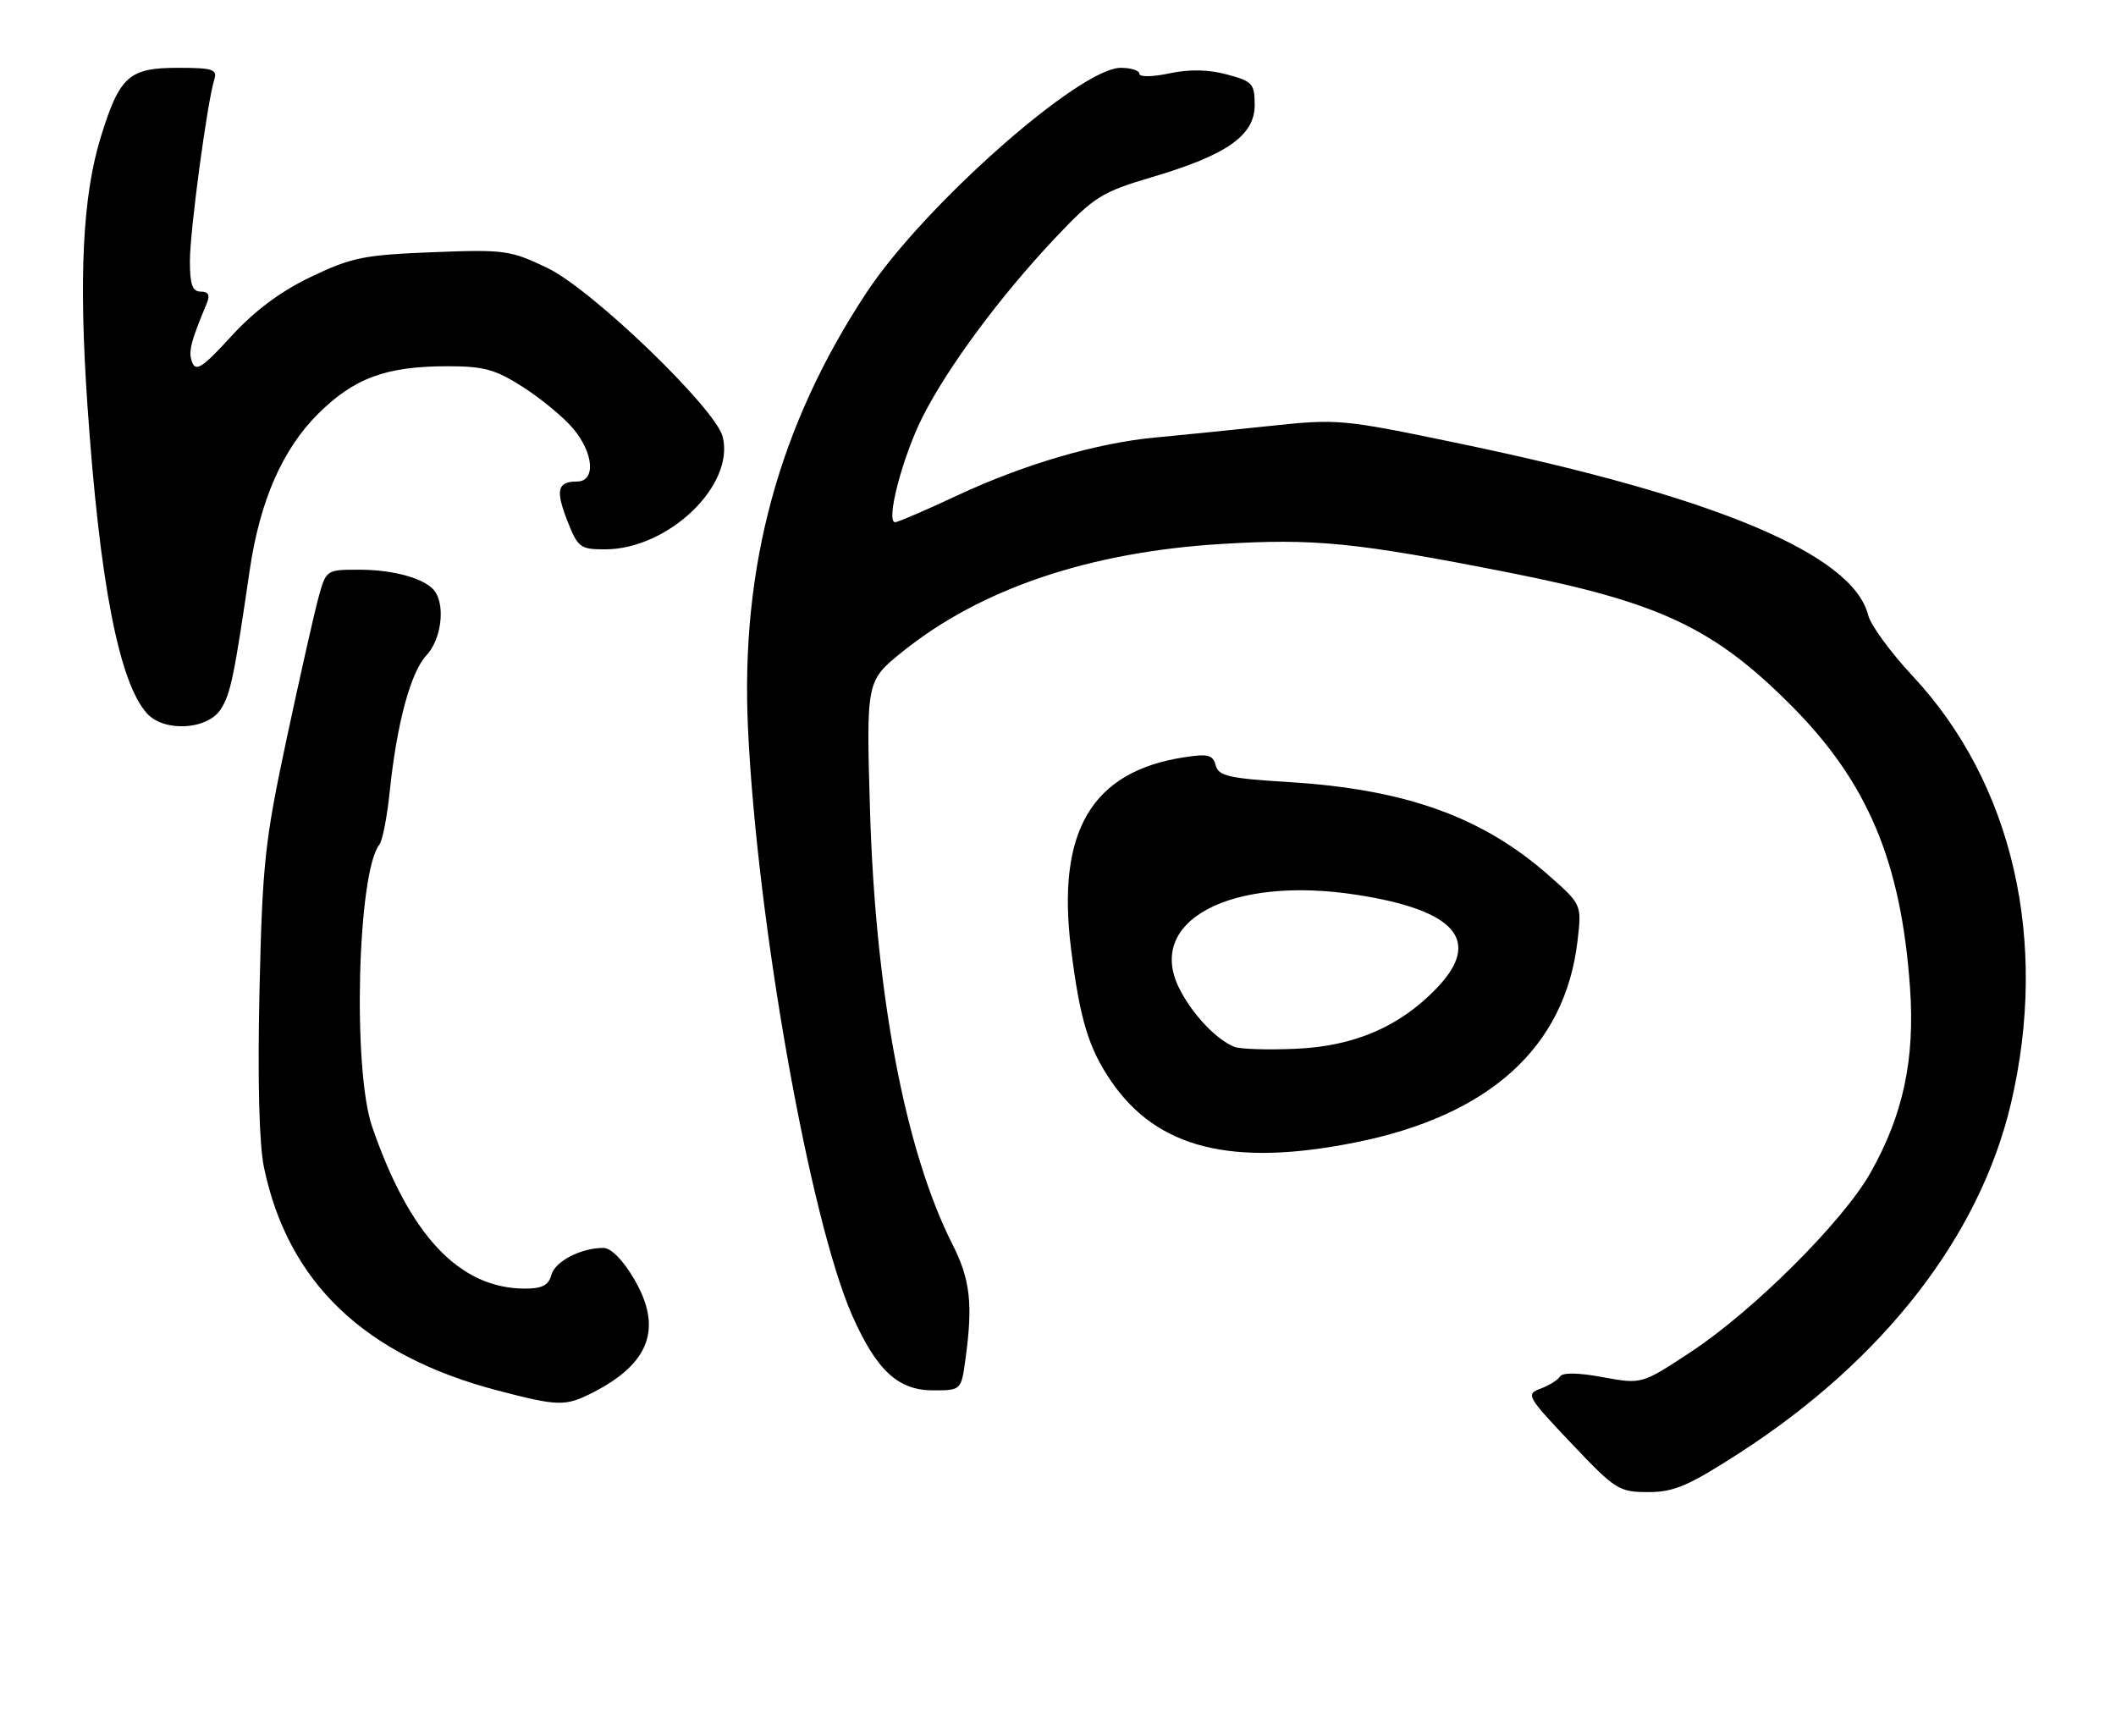<?xml version="1.0" encoding="UTF-8" standalone="no"?>
<!DOCTYPE svg PUBLIC "-//W3C//DTD SVG 1.1//EN" "http://www.w3.org/Graphics/SVG/1.1/DTD/svg11.dtd" >
<svg xmlns="http://www.w3.org/2000/svg" xmlns:xlink="http://www.w3.org/1999/xlink" version="1.1" viewBox="0 0 312 256">
 <g >
 <path fill="currentColor"
d=" M 256.60 214.16 C 277.76 200.47 291.90 182.25 296.50 162.74 C 302.15 138.76 296.79 115.47 282.00 99.66 C 278.78 96.21 275.83 92.18 275.46 90.71 C 273.21 81.75 253.06 73.27 215.36 65.43 C 197.80 61.77 197.32 61.73 187.00 62.83 C 181.22 63.44 173.73 64.20 170.34 64.51 C 161.72 65.31 150.96 68.46 141.11 73.07 C 136.50 75.23 132.39 77.00 131.99 77.00 C 130.55 77.00 133.05 67.40 136.02 61.50 C 139.76 54.09 147.53 43.61 155.66 35.01 C 161.36 28.99 162.42 28.32 169.88 26.11 C 180.88 22.86 185.00 19.97 185.00 15.50 C 185.00 12.34 184.69 11.99 180.91 10.98 C 178.17 10.24 175.37 10.19 172.41 10.82 C 169.92 11.35 168.00 11.37 168.00 10.88 C 168.00 10.40 166.76 10.00 165.25 10.00 C 159.22 10.00 136.28 30.27 127.80 43.09 C 114.85 62.67 109.17 83.54 110.29 107.41 C 111.63 136.03 119.42 179.84 125.67 193.99 C 129.24 202.05 132.42 205.00 137.55 205.00 C 141.73 205.00 141.73 205.00 142.36 200.36 C 143.47 192.27 143.06 188.64 140.45 183.50 C 133.49 169.78 129.09 146.63 128.28 119.45 C 127.72 100.39 127.72 100.39 133.11 96.06 C 144.62 86.81 160.61 81.40 180.00 80.21 C 193.81 79.36 199.84 79.96 222.57 84.44 C 244.68 88.81 252.68 92.57 264.04 103.95 C 275.38 115.31 280.32 127.01 281.63 145.66 C 282.37 156.19 280.62 164.39 275.80 172.92 C 271.74 180.11 258.51 193.29 249.28 199.36 C 242.06 204.11 242.06 204.11 236.34 203.06 C 232.75 202.39 230.40 202.35 230.03 202.95 C 229.71 203.47 228.41 204.28 227.15 204.75 C 224.95 205.56 225.14 205.90 231.68 212.80 C 238.19 219.67 238.71 220.00 243.03 220.00 C 246.85 220.00 248.96 219.09 256.60 214.16 Z  M 87.30 205.38 C 95.81 201.08 97.75 195.84 93.50 188.59 C 91.85 185.77 90.10 184.00 88.97 184.00 C 85.63 184.00 81.81 185.99 81.29 188.01 C 80.90 189.49 79.92 190.00 77.45 190.00 C 67.76 190.00 60.41 182.22 54.87 166.12 C 51.96 157.68 52.71 128.59 55.94 124.53 C 56.39 123.97 57.07 120.50 57.45 116.83 C 58.50 106.69 60.54 99.12 62.88 96.62 C 64.99 94.39 65.67 89.60 64.21 87.31 C 63.00 85.40 58.24 84.00 52.97 84.00 C 48.08 84.00 48.08 84.00 46.92 88.25 C 46.29 90.59 44.19 99.92 42.25 109.00 C 39.04 124.05 38.69 127.32 38.26 146.12 C 37.97 159.27 38.21 168.68 38.92 172.12 C 42.45 189.09 53.75 199.88 73.37 205.02 C 82.27 207.35 83.35 207.38 87.30 205.38 Z  M 199.79 168.46 C 219.61 164.51 230.76 154.42 232.60 138.76 C 233.23 133.37 233.23 133.37 228.37 129.08 C 218.59 120.45 207.27 116.38 190.11 115.32 C 181.20 114.77 179.66 114.42 179.25 112.85 C 178.85 111.30 178.12 111.11 174.64 111.65 C 160.96 113.74 155.75 122.56 157.93 139.95 C 159.24 150.35 160.51 154.54 163.83 159.41 C 170.61 169.32 181.60 172.09 199.79 168.46 Z  M 32.52 104.62 C 33.99 102.37 34.51 99.87 36.83 84.00 C 38.32 73.86 41.65 66.25 46.89 61.03 C 52.22 55.73 56.92 54.00 66.03 54.00 C 71.37 54.00 73.06 54.47 77.16 57.10 C 79.82 58.81 83.12 61.54 84.50 63.18 C 87.57 66.83 87.87 71.00 85.06 71.00 C 82.18 71.00 81.88 72.27 83.68 76.86 C 85.20 80.72 85.56 81.00 89.19 81.00 C 98.51 81.00 108.37 71.58 106.56 64.40 C 105.52 60.23 87.28 42.66 80.73 39.52 C 75.25 36.89 74.41 36.77 63.73 37.19 C 53.65 37.59 51.82 37.96 45.85 40.82 C 41.34 42.98 37.55 45.81 34.09 49.59 C 29.91 54.17 28.88 54.85 28.34 53.43 C 27.74 51.88 28.07 50.54 30.48 44.75 C 31.00 43.51 30.75 43.00 29.61 43.00 C 28.37 43.00 28.00 41.97 28.00 38.49 C 28.00 34.05 30.54 15.16 31.59 11.75 C 32.07 10.22 31.39 10.00 26.22 10.00 C 19.03 10.00 17.65 11.23 14.90 20.08 C 12.18 28.82 11.58 40.79 12.91 60.00 C 14.70 85.93 17.56 100.65 21.68 105.20 C 24.19 107.97 30.54 107.62 32.52 104.62 Z  M 182.00 154.35 C 179.34 153.28 175.85 149.60 173.93 145.83 C 168.78 135.80 181.43 129.06 200.02 131.93 C 214.70 134.20 218.56 138.70 211.83 145.71 C 206.37 151.40 199.65 154.28 191.00 154.64 C 186.88 154.82 182.82 154.69 182.00 154.35 Z "/>
</g>
</svg>